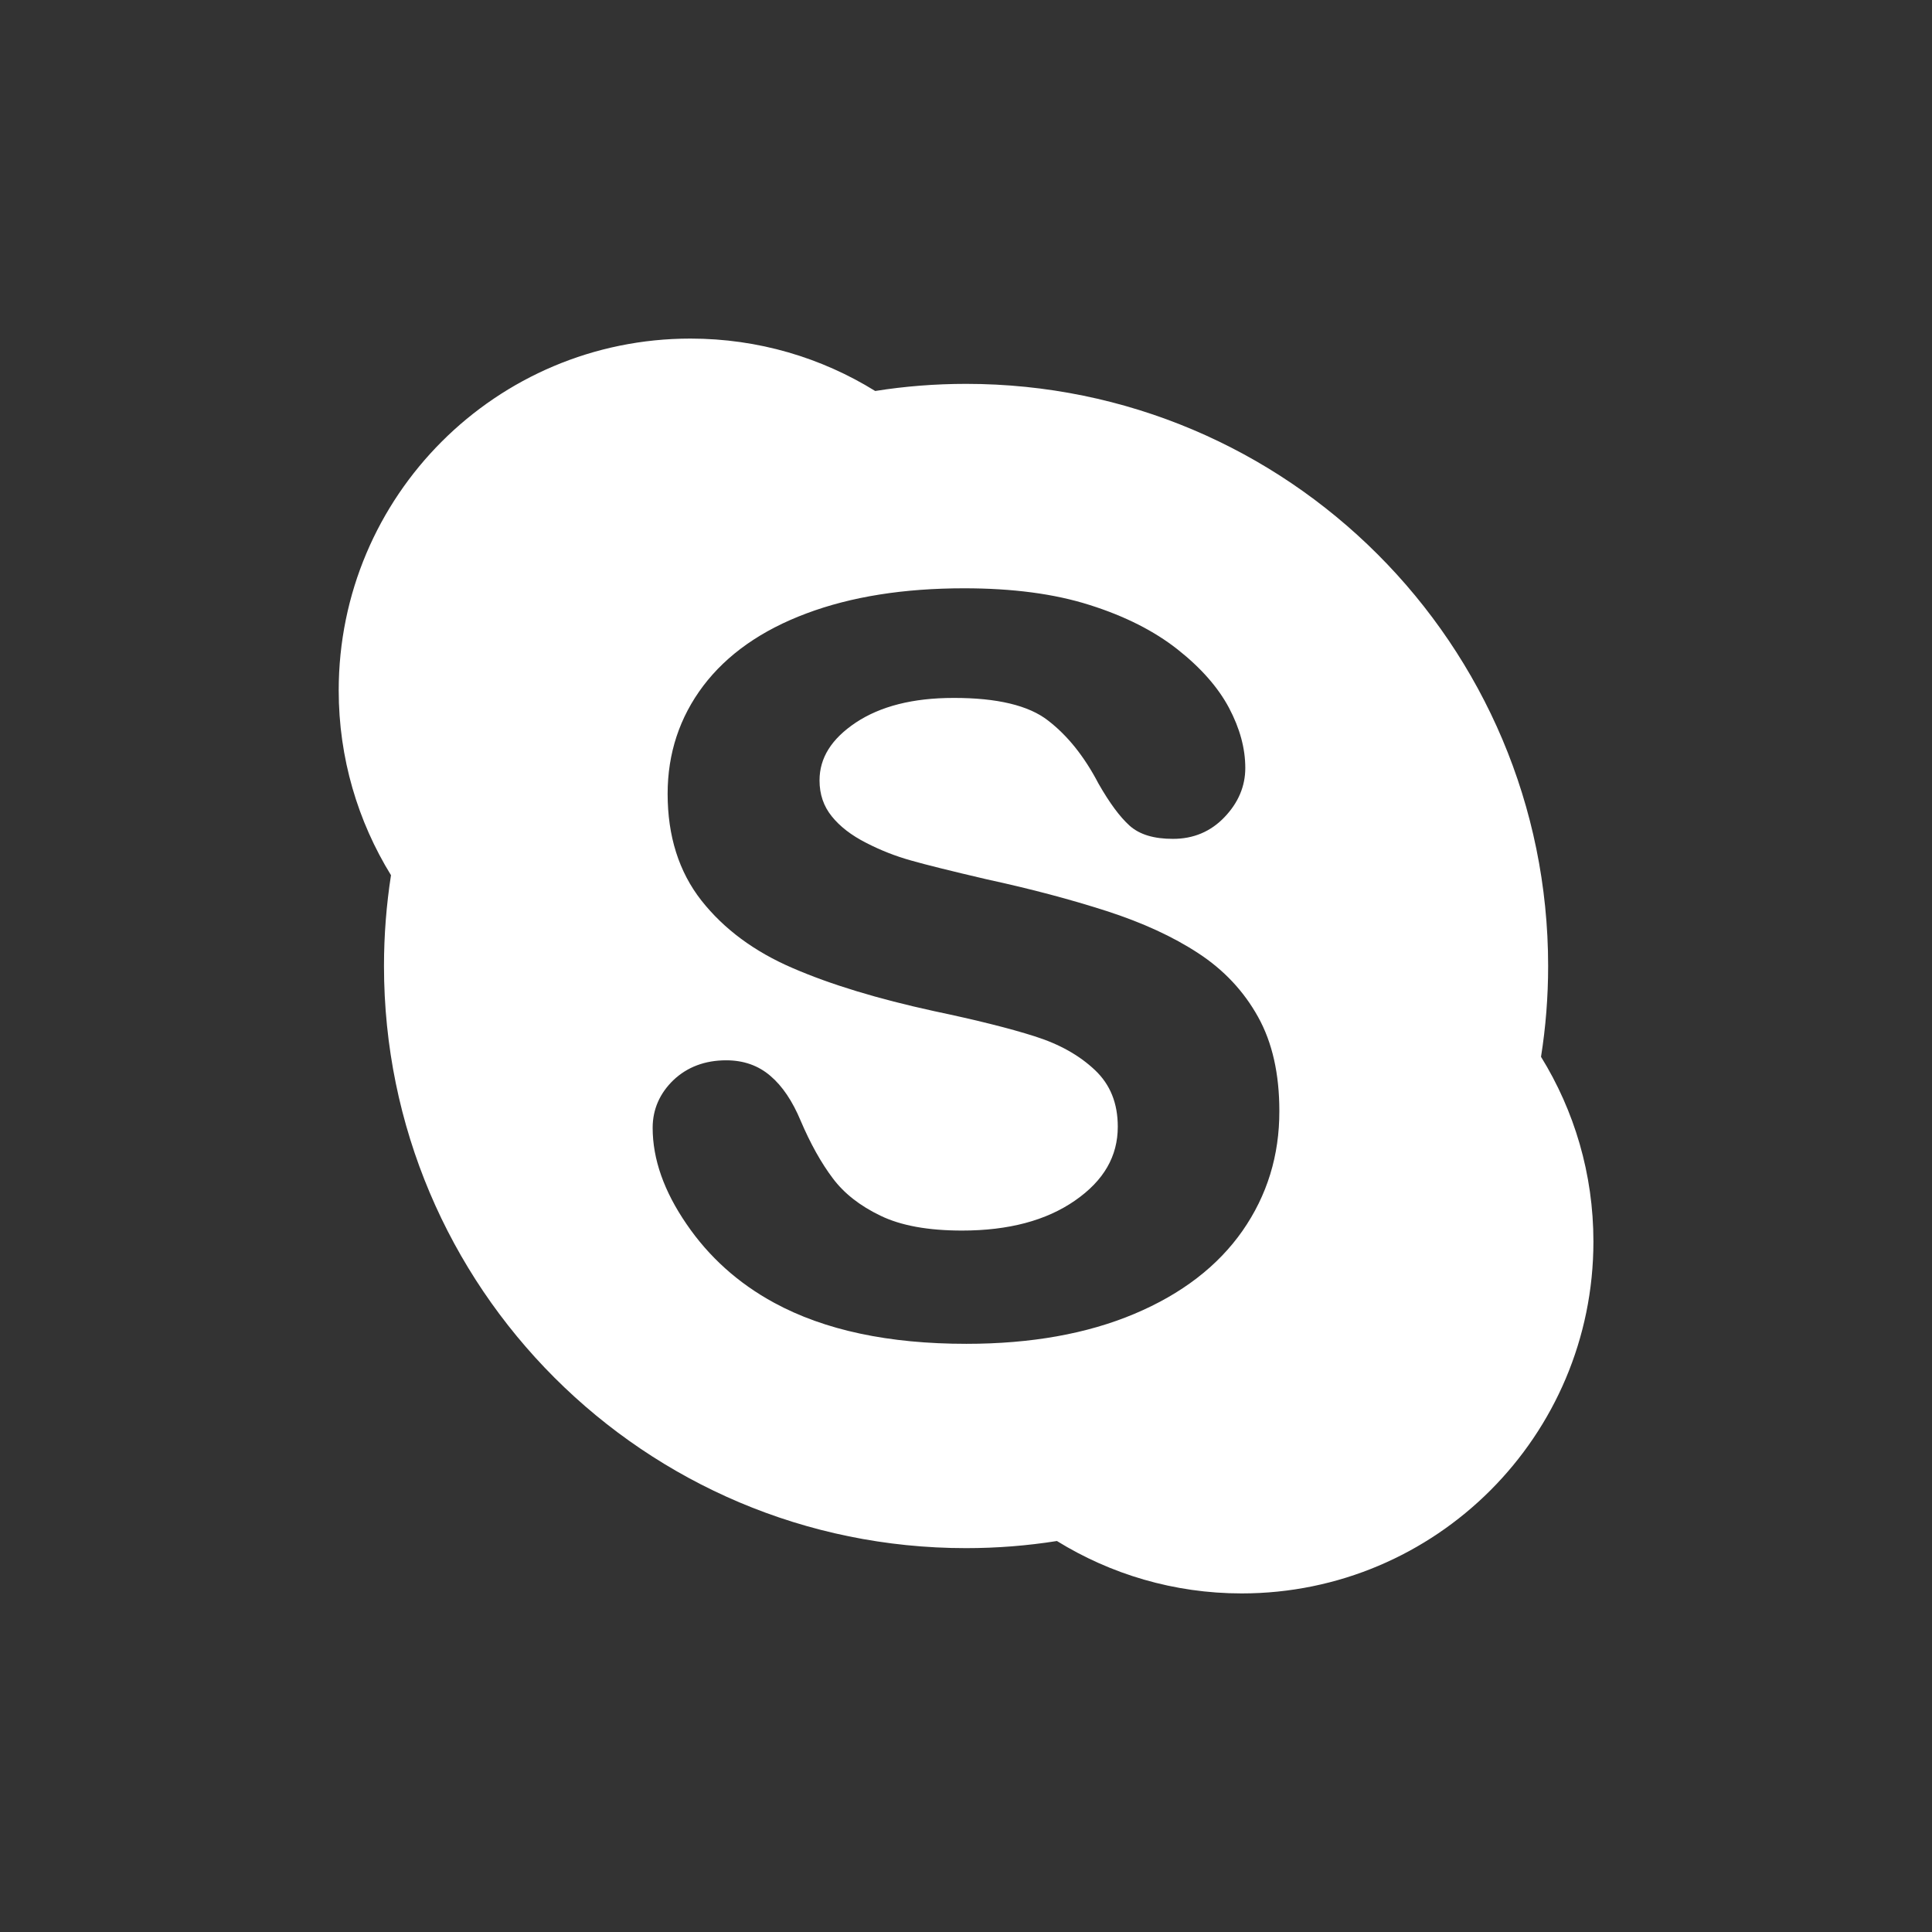 <svg width="16" height="16" viewBox="0 0 16 16" fill="none" xmlns="http://www.w3.org/2000/svg">
<rect x="0" y="0" width="16" height="16" fill="#333333" stroke="none"/>
<path d="M3.18 8C3.18 10.663 5.338 12.821 8 12.821C8.256 12.821 8.507 12.801 8.753 12.762C9.197 13.036 9.721 13.196 10.283 13.196C11.892 13.196 13.196 11.891 13.196 10.282C13.196 9.721 13.037 9.197 12.762 8.752C12.801 8.507 12.821 8.256 12.821 8C12.821 5.337 10.663 3.179 8.001 3.179C7.745 3.179 7.493 3.199 7.248 3.238C6.804 2.963 6.28 2.804 5.718 2.804C4.109 2.804 2.805 4.108 2.805 5.718C2.805 6.279 2.964 6.803 3.238 7.248C3.2 7.494 3.18 7.744 3.18 8ZM9.068 8.862C8.939 8.74 8.774 8.647 8.568 8.582C8.361 8.516 8.084 8.447 7.737 8.374C7.27 8.272 6.88 8.154 6.564 8.017C6.248 7.881 5.996 7.695 5.809 7.458C5.622 7.22 5.529 6.924 5.529 6.574C5.529 6.239 5.628 5.94 5.824 5.68C6.022 5.419 6.307 5.219 6.679 5.08C7.049 4.941 7.485 4.872 7.985 4.872C8.384 4.872 8.731 4.917 9.023 5.01C9.315 5.102 9.558 5.225 9.752 5.378C9.946 5.531 10.088 5.693 10.178 5.862C10.268 6.032 10.313 6.198 10.313 6.36C10.313 6.511 10.255 6.648 10.141 6.767C10.027 6.887 9.882 6.948 9.712 6.947C9.559 6.947 9.439 6.913 9.355 6.838C9.274 6.765 9.189 6.65 9.097 6.489C8.98 6.265 8.841 6.091 8.678 5.966C8.52 5.843 8.259 5.779 7.896 5.78C7.56 5.78 7.292 5.849 7.089 5.983C6.885 6.119 6.787 6.277 6.787 6.463C6.787 6.579 6.821 6.677 6.888 6.76C6.956 6.845 7.051 6.918 7.173 6.98C7.295 7.043 7.419 7.091 7.544 7.126C7.67 7.162 7.88 7.214 8.171 7.282C8.536 7.361 8.867 7.449 9.165 7.545C9.462 7.641 9.715 7.757 9.925 7.895C10.136 8.033 10.301 8.209 10.419 8.422C10.537 8.634 10.595 8.894 10.595 9.2C10.596 9.569 10.494 9.9 10.29 10.193C10.085 10.486 9.786 10.716 9.394 10.881C9.002 11.046 8.538 11.129 8.003 11.129C7.361 11.129 6.83 11.017 6.411 10.789C6.113 10.627 5.871 10.409 5.686 10.138C5.499 9.866 5.405 9.6 5.405 9.34C5.405 9.187 5.464 9.054 5.577 8.945C5.692 8.836 5.839 8.781 6.014 8.781C6.158 8.781 6.28 8.824 6.38 8.91C6.48 8.995 6.563 9.119 6.631 9.282C6.712 9.472 6.801 9.631 6.896 9.757C6.989 9.882 7.121 9.986 7.292 10.068C7.461 10.15 7.686 10.191 7.967 10.191C8.353 10.191 8.664 10.108 8.902 9.943C9.142 9.777 9.257 9.575 9.257 9.331C9.257 9.137 9.195 8.982 9.068 8.862Z" fill="white"/>
</svg>
